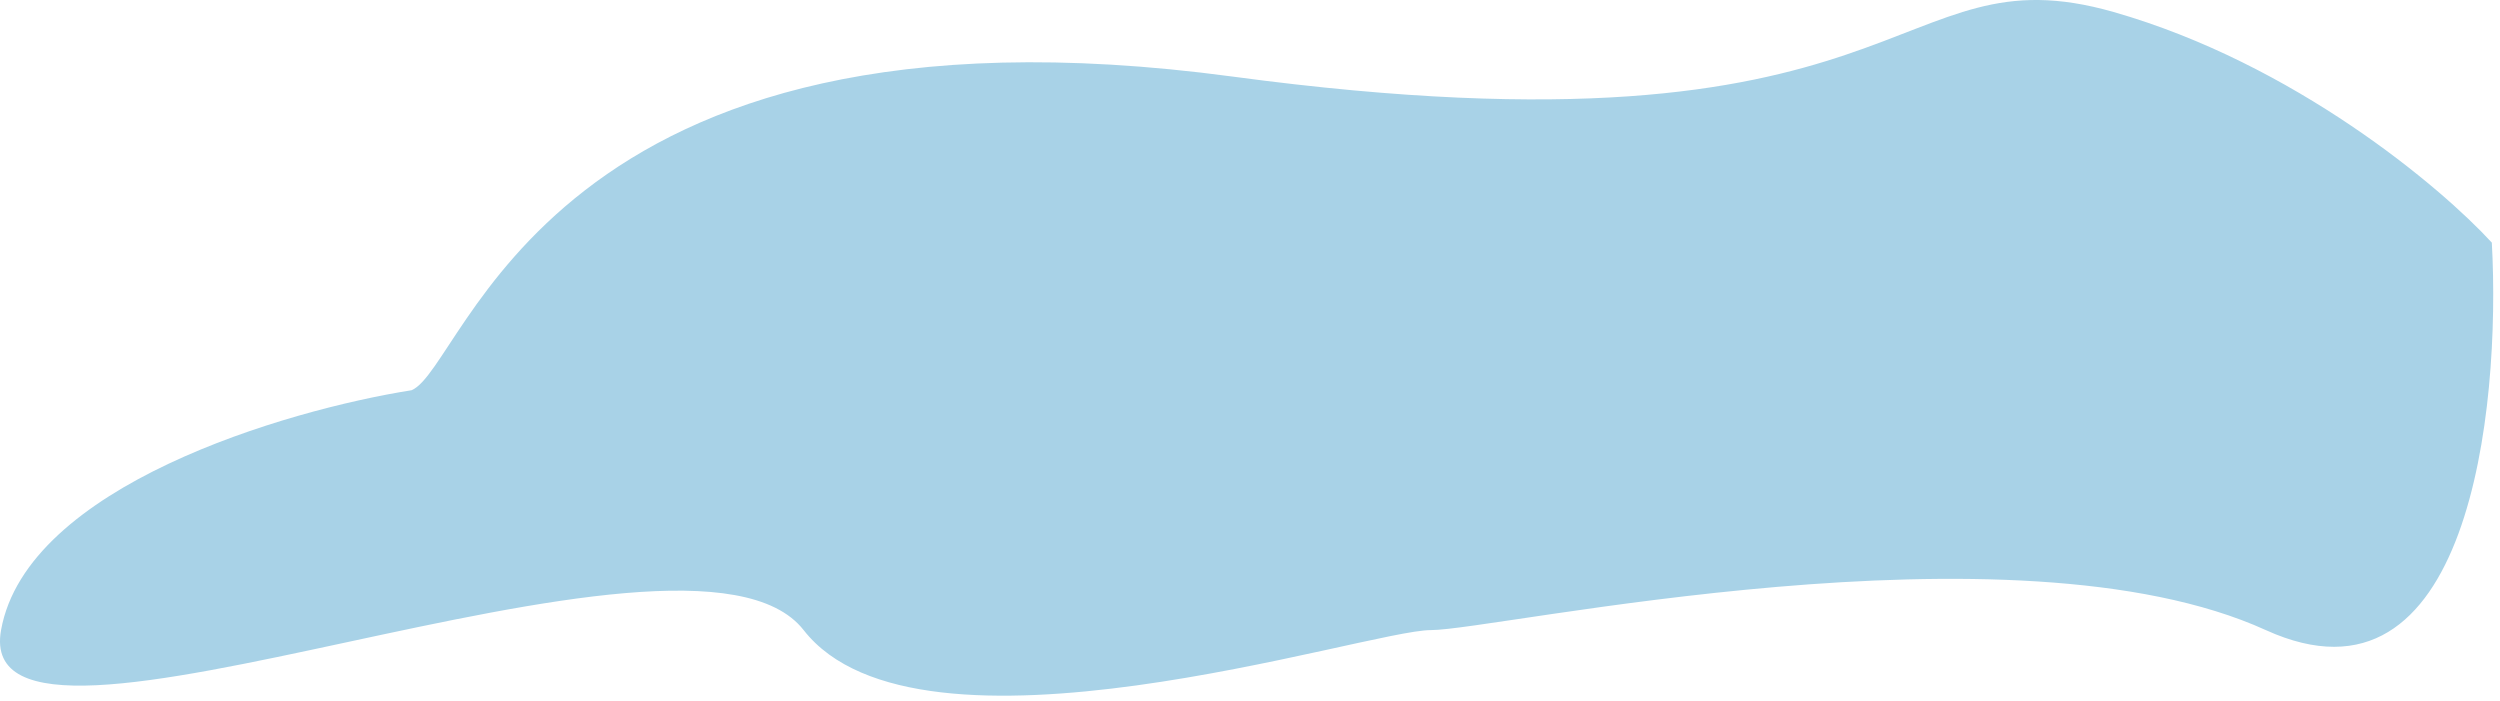 <svg width="271" height="76" viewBox="0 0 271 76" fill="none" xmlns="http://www.w3.org/2000/svg">
<path d="M133.614 8.301C59.114 -1.699 50.614 39.801 44.614 42.301C30.948 44.468 2.914 52.702 0.114 68.302C-3.386 87.802 74.614 52.302 87.114 68.302C99.614 84.302 148.114 68.302 155.114 68.302C162.114 68.302 218.114 55.802 245.614 68.302C267.614 78.302 271.114 44.468 270.114 26.302C264.614 20.302 248.714 6.901 229.114 1.301C204.614 -5.699 208.114 18.302 133.614 8.301Z" fill="#A8D2E7"/>
</svg>

